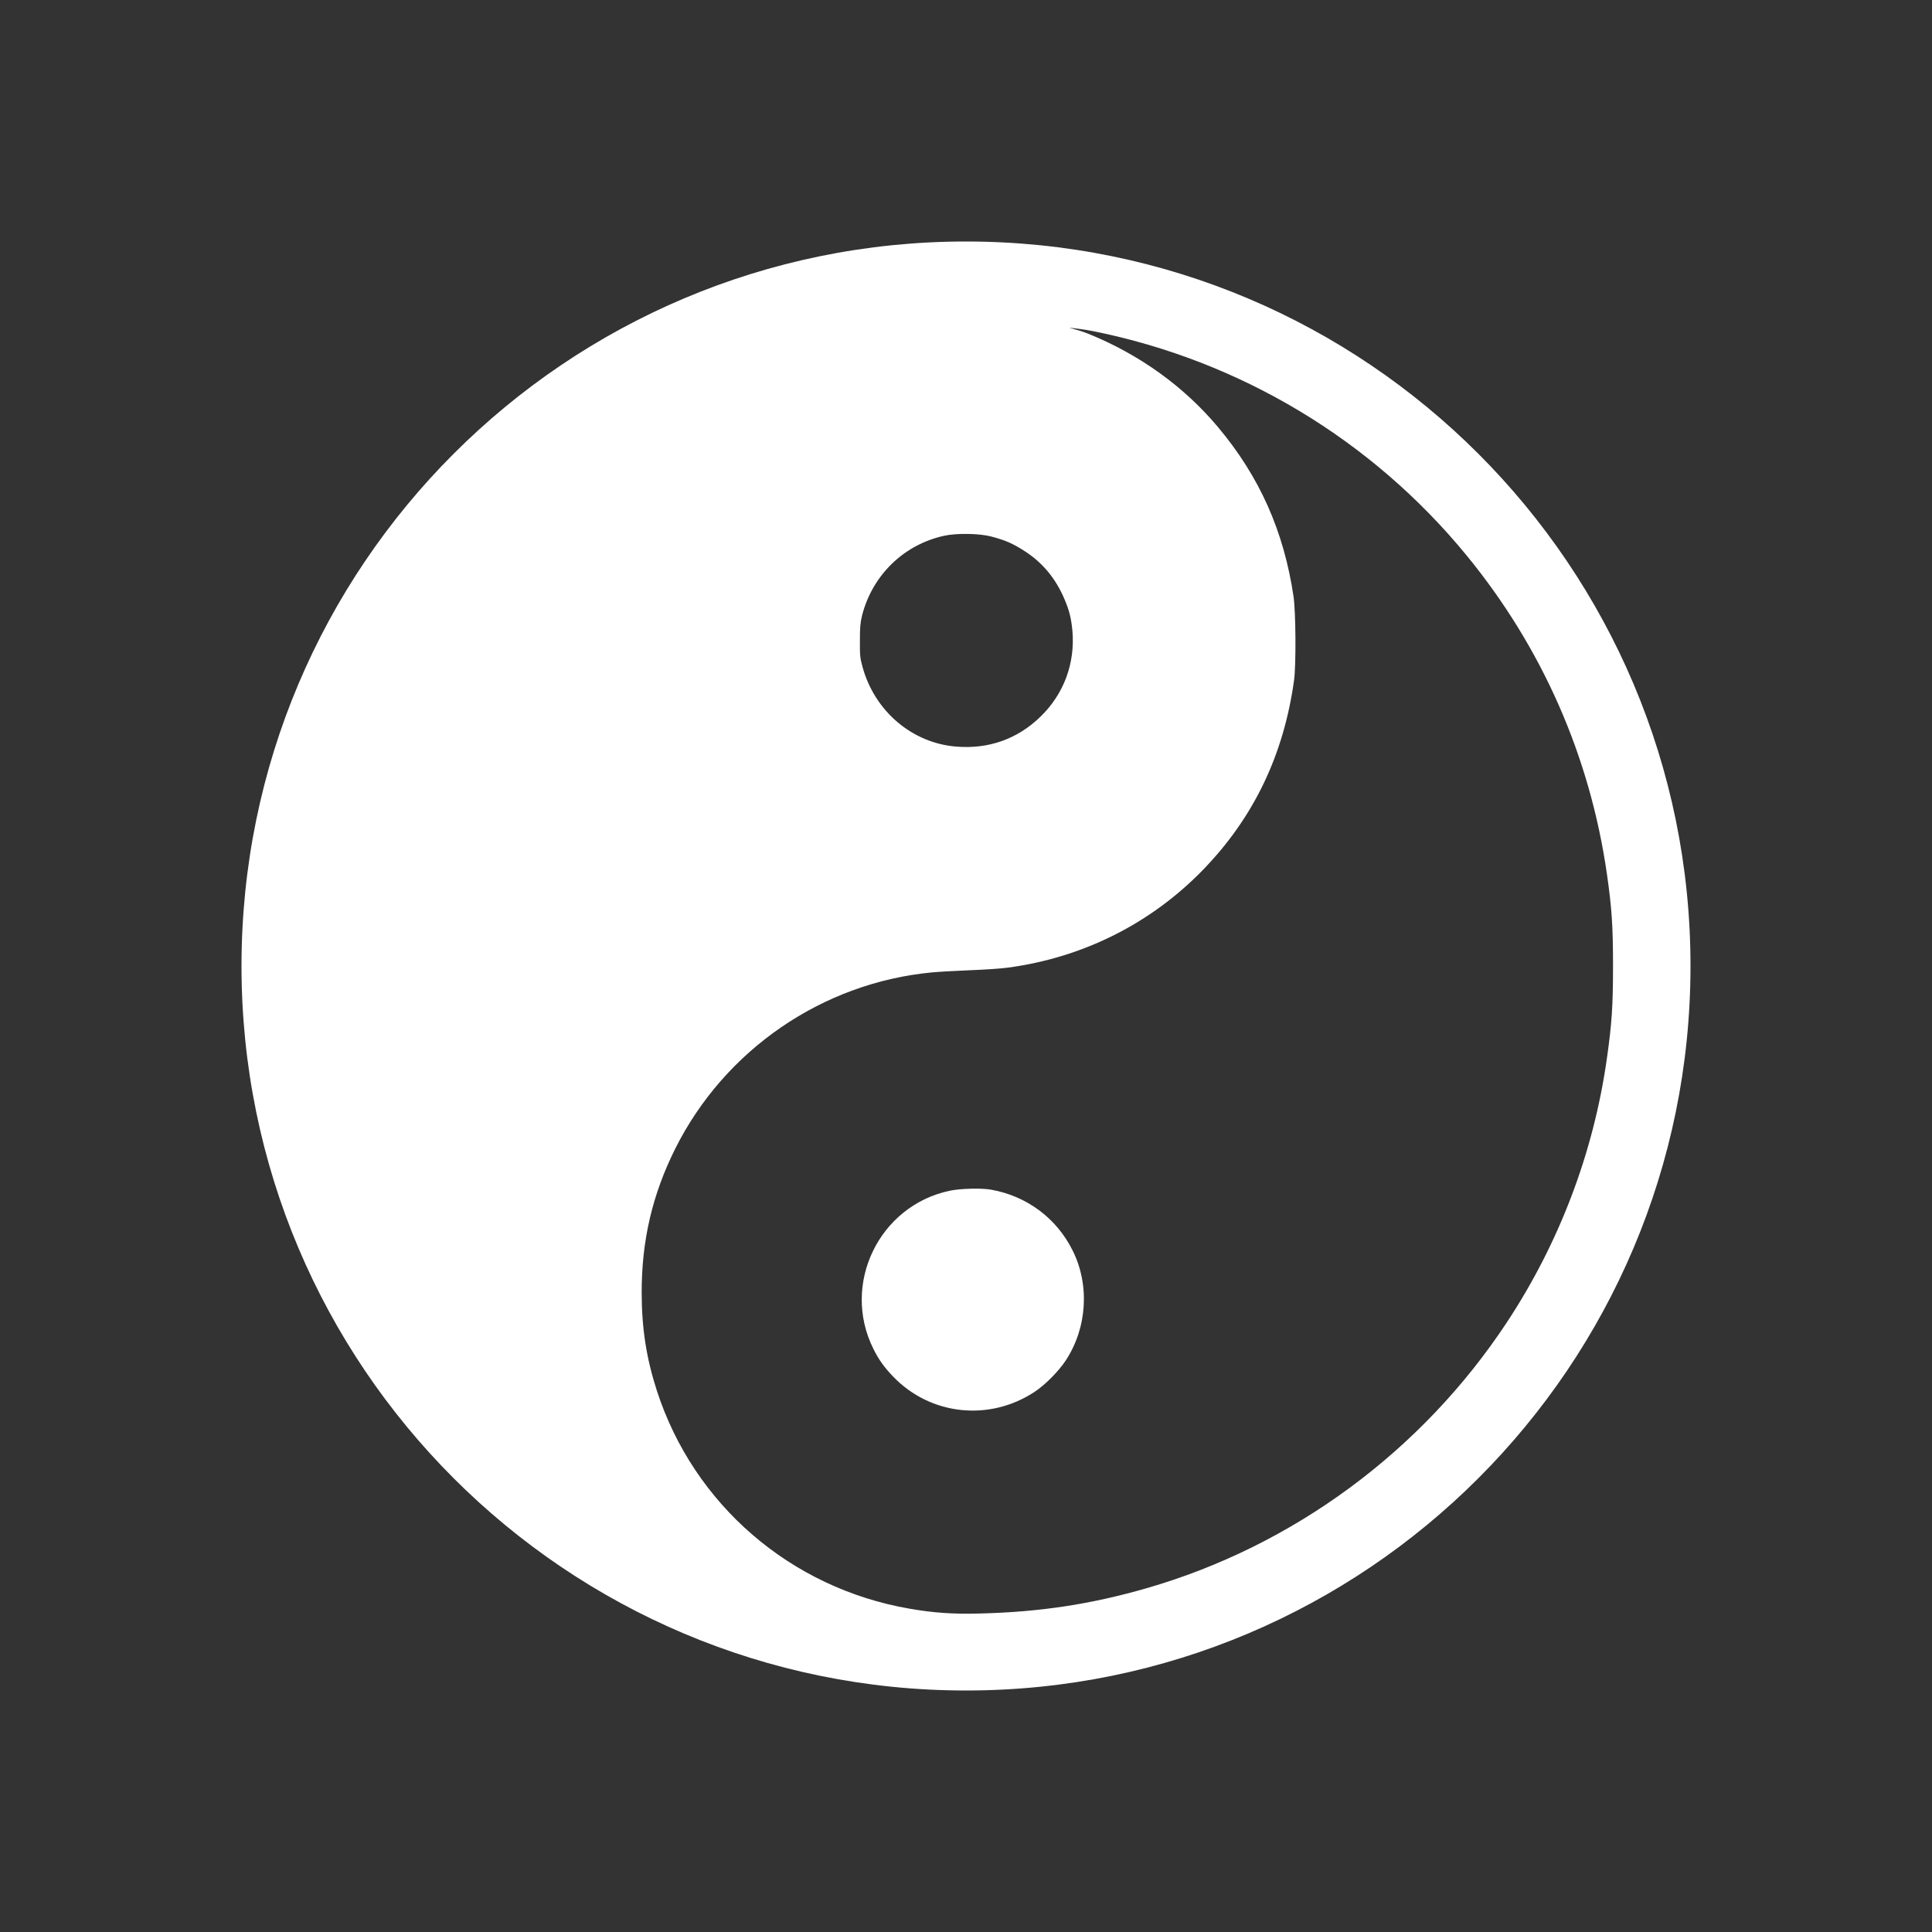 <svg width="48" height="48" viewBox="0 0 48 48" fill="none" xmlns="http://www.w3.org/2000/svg">
<rect x="0" y="0" width="48" height="48" fill="#333333" stroke="none"/>
<path fill-rule="evenodd" clip-rule="evenodd" d="M42 24C42 33.941 33.941 42 24 42C14.059 42 6 33.941 6 24C6 14.059 14.059 6 24 6C33.941 6 42 14.059 42 24ZM27.162 8.228C30.816 8.964 34.084 10.927 36.442 13.805C38.318 16.096 39.502 18.791 39.923 21.711C40.045 22.564 40.075 23.005 40.075 24.003C40.075 24.999 40.045 25.434 39.923 26.295C39.592 28.638 38.739 30.884 37.43 32.865C35.321 36.056 32.125 38.411 28.479 39.461C27.098 39.858 25.843 40.049 24.353 40.087C23.683 40.105 23.197 40.072 22.596 39.967C19.642 39.456 17.241 37.385 16.322 34.559C16.059 33.746 15.945 33.013 15.942 32.127C15.94 30.82 16.207 29.677 16.78 28.531C18.01 26.079 20.434 24.416 23.156 24.159C23.317 24.143 23.742 24.12 24.099 24.105C24.455 24.092 24.878 24.064 25.036 24.041C26.9 23.794 28.593 22.947 29.892 21.607C31.147 20.311 31.893 18.76 32.151 16.898C32.202 16.519 32.194 15.21 32.138 14.823C31.896 13.193 31.293 11.841 30.259 10.609C29.411 9.598 28.3 8.801 27.03 8.289C26.889 8.232 26.715 8.184 26.627 8.16C26.588 8.149 26.566 8.143 26.571 8.143C26.589 8.143 26.92 8.179 27.162 8.228ZM24.633 13.331C24.99 13.425 25.183 13.512 25.484 13.71C25.917 13.995 26.235 14.385 26.447 14.887C26.566 15.167 26.612 15.35 26.643 15.663C26.716 16.473 26.434 17.24 25.851 17.805C25.28 18.36 24.567 18.615 23.757 18.549C22.665 18.462 21.735 17.673 21.432 16.58C21.369 16.351 21.361 16.285 21.364 15.918C21.364 15.587 21.374 15.47 21.417 15.294C21.672 14.291 22.456 13.527 23.462 13.31C23.778 13.242 24.338 13.252 24.633 13.331ZM21.7 33.514C20.895 31.905 21.84 29.952 23.599 29.583C23.864 29.527 24.381 29.514 24.623 29.557C25.512 29.715 26.253 30.268 26.65 31.07C27.078 31.925 27.009 32.995 26.477 33.802C26.299 34.072 25.96 34.413 25.703 34.581C24.58 35.32 23.123 35.165 22.196 34.207C21.972 33.975 21.832 33.782 21.7 33.514Z" fill="white"/>
</svg>
